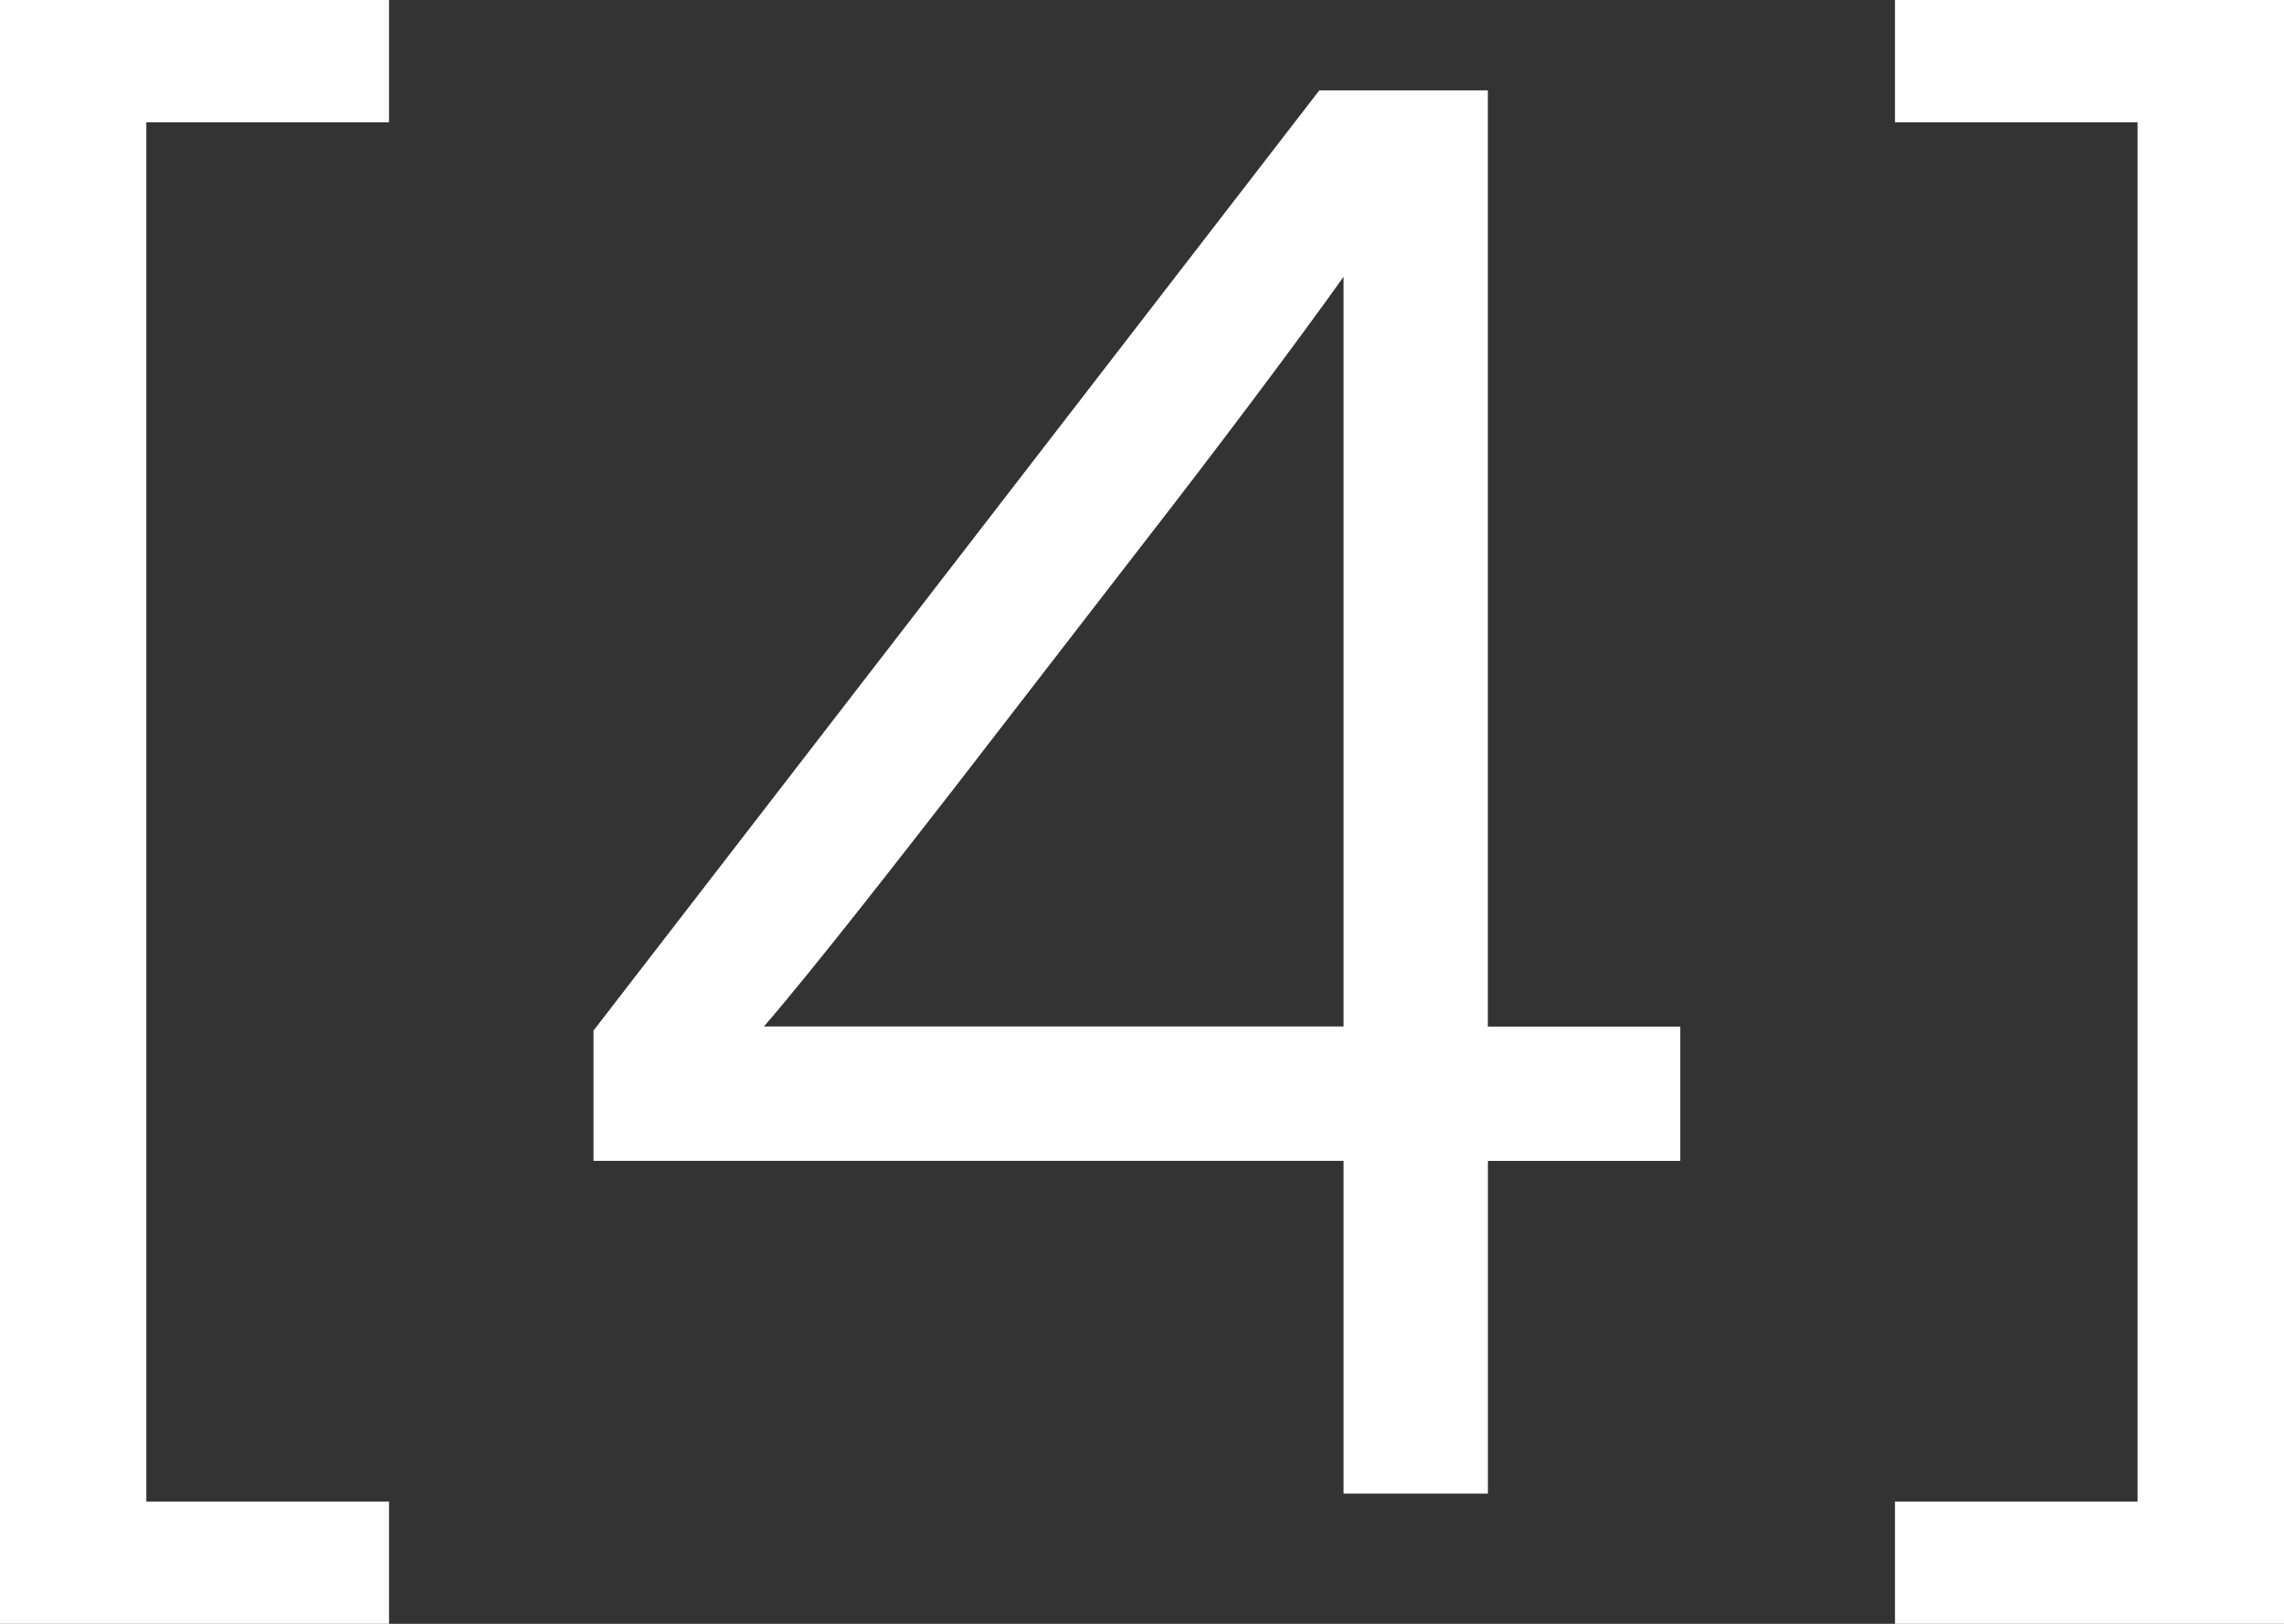 <?xml version="1.0" encoding="utf-8"?>
<!-- Generator: Adobe Illustrator 15.1.0, SVG Export Plug-In . SVG Version: 6.00 Build 0)  -->
<!DOCTYPE svg PUBLIC "-//W3C//DTD SVG 1.1//EN" "http://www.w3.org/Graphics/SVG/1.1/DTD/svg11.dtd">
<svg version="1.1" id="Layer_1" xmlns="http://www.w3.org/2000/svg" xmlns:xlink="http://www.w3.org/1999/xlink" x="0px" y="0px"
	 width="34.17px" height="24.299px" viewBox="0 0 34.17 24.299" enable-background="new 0 0 34.17 24.299" xml:space="preserve">
<rect x="0" y="0" width="34.17" height="24.299" fill="#333333" stroke="none"/>
<g>
	<path fill="#FFFFFF" d="M0,24.299V0h5.82v1.83H2.189v20.639H5.82v1.83H0z"/>
	<path fill="#FFFFFF" d="M22.26,17.371v4.98H20.1v-4.98H8.879v-1.949l10.859-14.07h2.521v14.01h2.879v2.01H22.26z M20.1,6.062v-1.92
		c-0.66,0.93-1.92,2.609-2.971,3.959l-2.85,3.689c-0.84,1.08-2.1,2.701-2.85,3.57h1.889H20.1V6.062z"/>
	<path fill="#FFFFFF" d="M28.35,24.299v-1.83h3.629V1.83H28.35V0h5.82v24.299H28.35z"/>
</g>
</svg>
